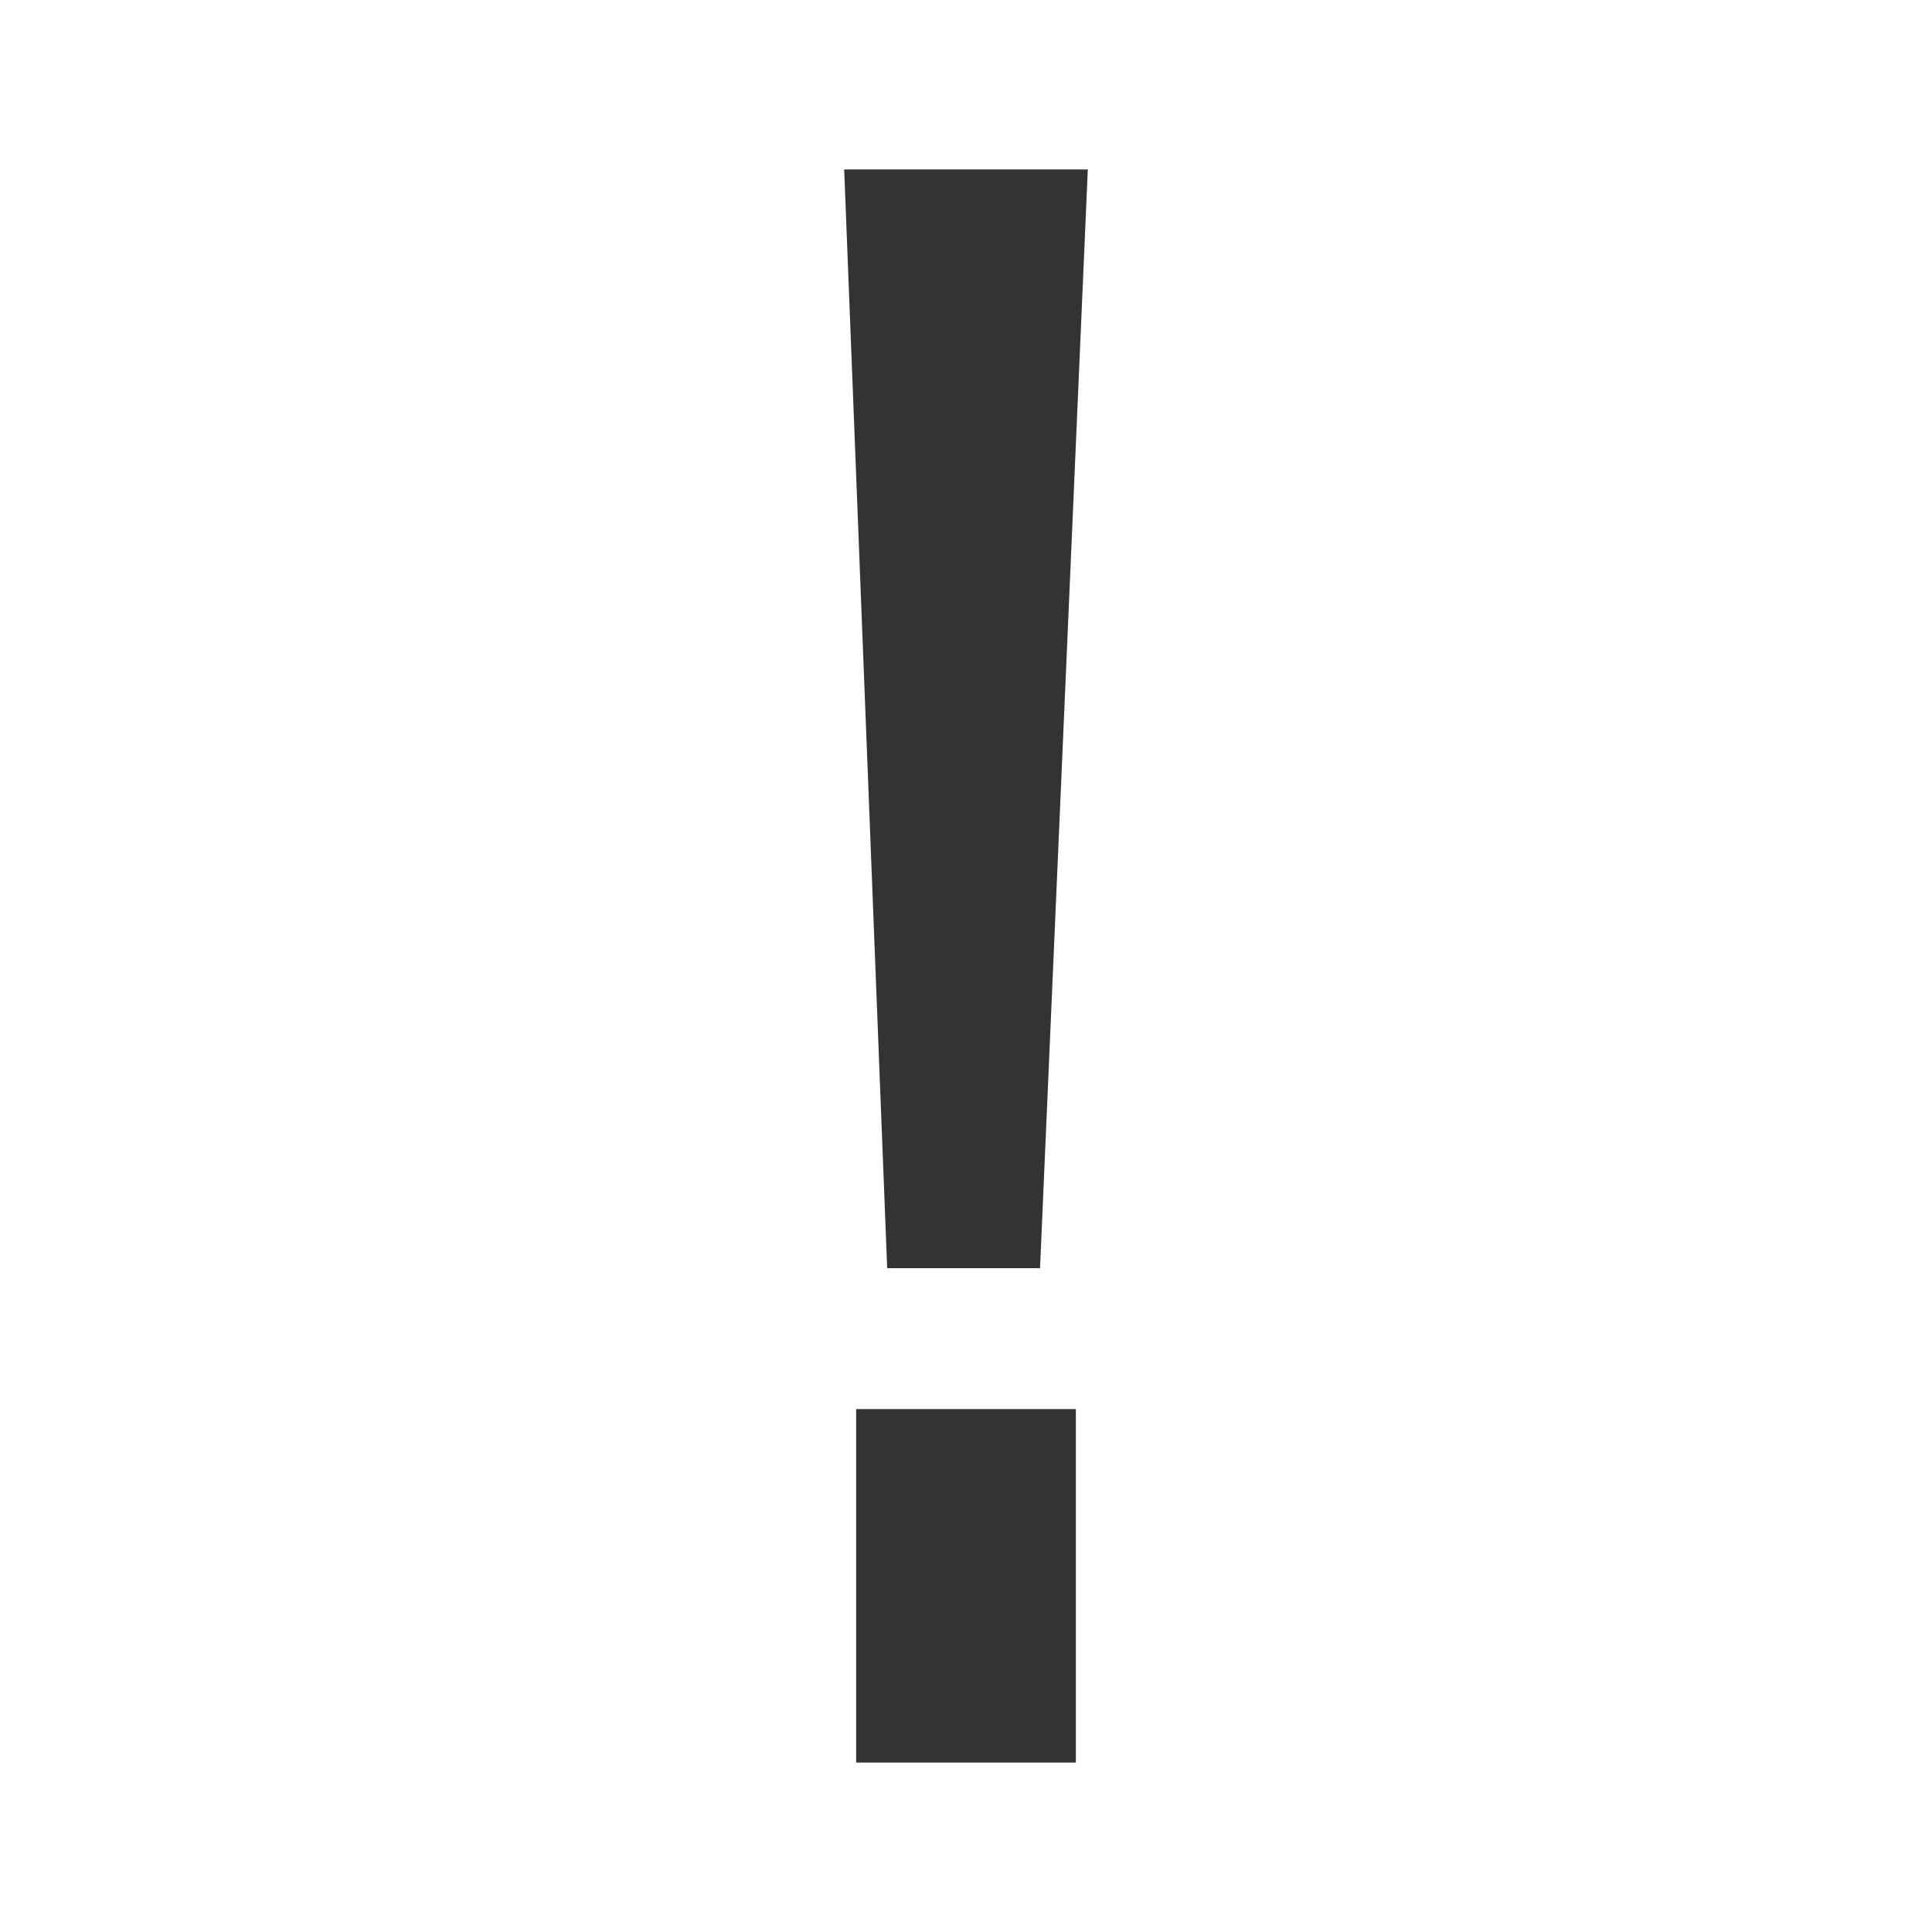 <?xml version="1.0" encoding="iso-8859-1"?>
<!-- Generator: Adobe Illustrator 16.0.0, SVG Export Plug-In . SVG Version: 6.00 Build 0)  -->
<!DOCTYPE svg PUBLIC "-//W3C//DTD SVG 1.1//EN" "http://www.w3.org/Graphics/SVG/1.1/DTD/svg11.dtd">
<svg xmlns="http://www.w3.org/2000/svg" xmlns:xlink="http://www.w3.org/1999/xlink" version="1.1" id="Capa_1" x="0px" y="0px" width="512px" height="512px" viewBox="0 0 556.92 556.92" style="enable-background:new 0 0 556.92 556.92;" xml:space="preserve">
<rect x="0" y="0" width="556.92" height="556.92" fill="#333333" stroke="none"/>
<g>
	<g>
		<path d="M556.92,0H0v556.92h556.92V0z M310.131,508.082h-63.345v-101.9h63.345V508.082L310.131,508.082z M299.801,365.561h-44.064    l-12.393-316.72h70.229L299.801,365.561z" fill="#fff"/>
	</g>
</g>
<g>
</g>
<g>
</g>
<g>
</g>
<g>
</g>
<g>
</g>
<g>
</g>
<g>
</g>
<g>
</g>
<g>
</g>
<g>
</g>
<g>
</g>
<g>
</g>
<g>
</g>
<g>
</g>
<g>
</g>
</svg>
